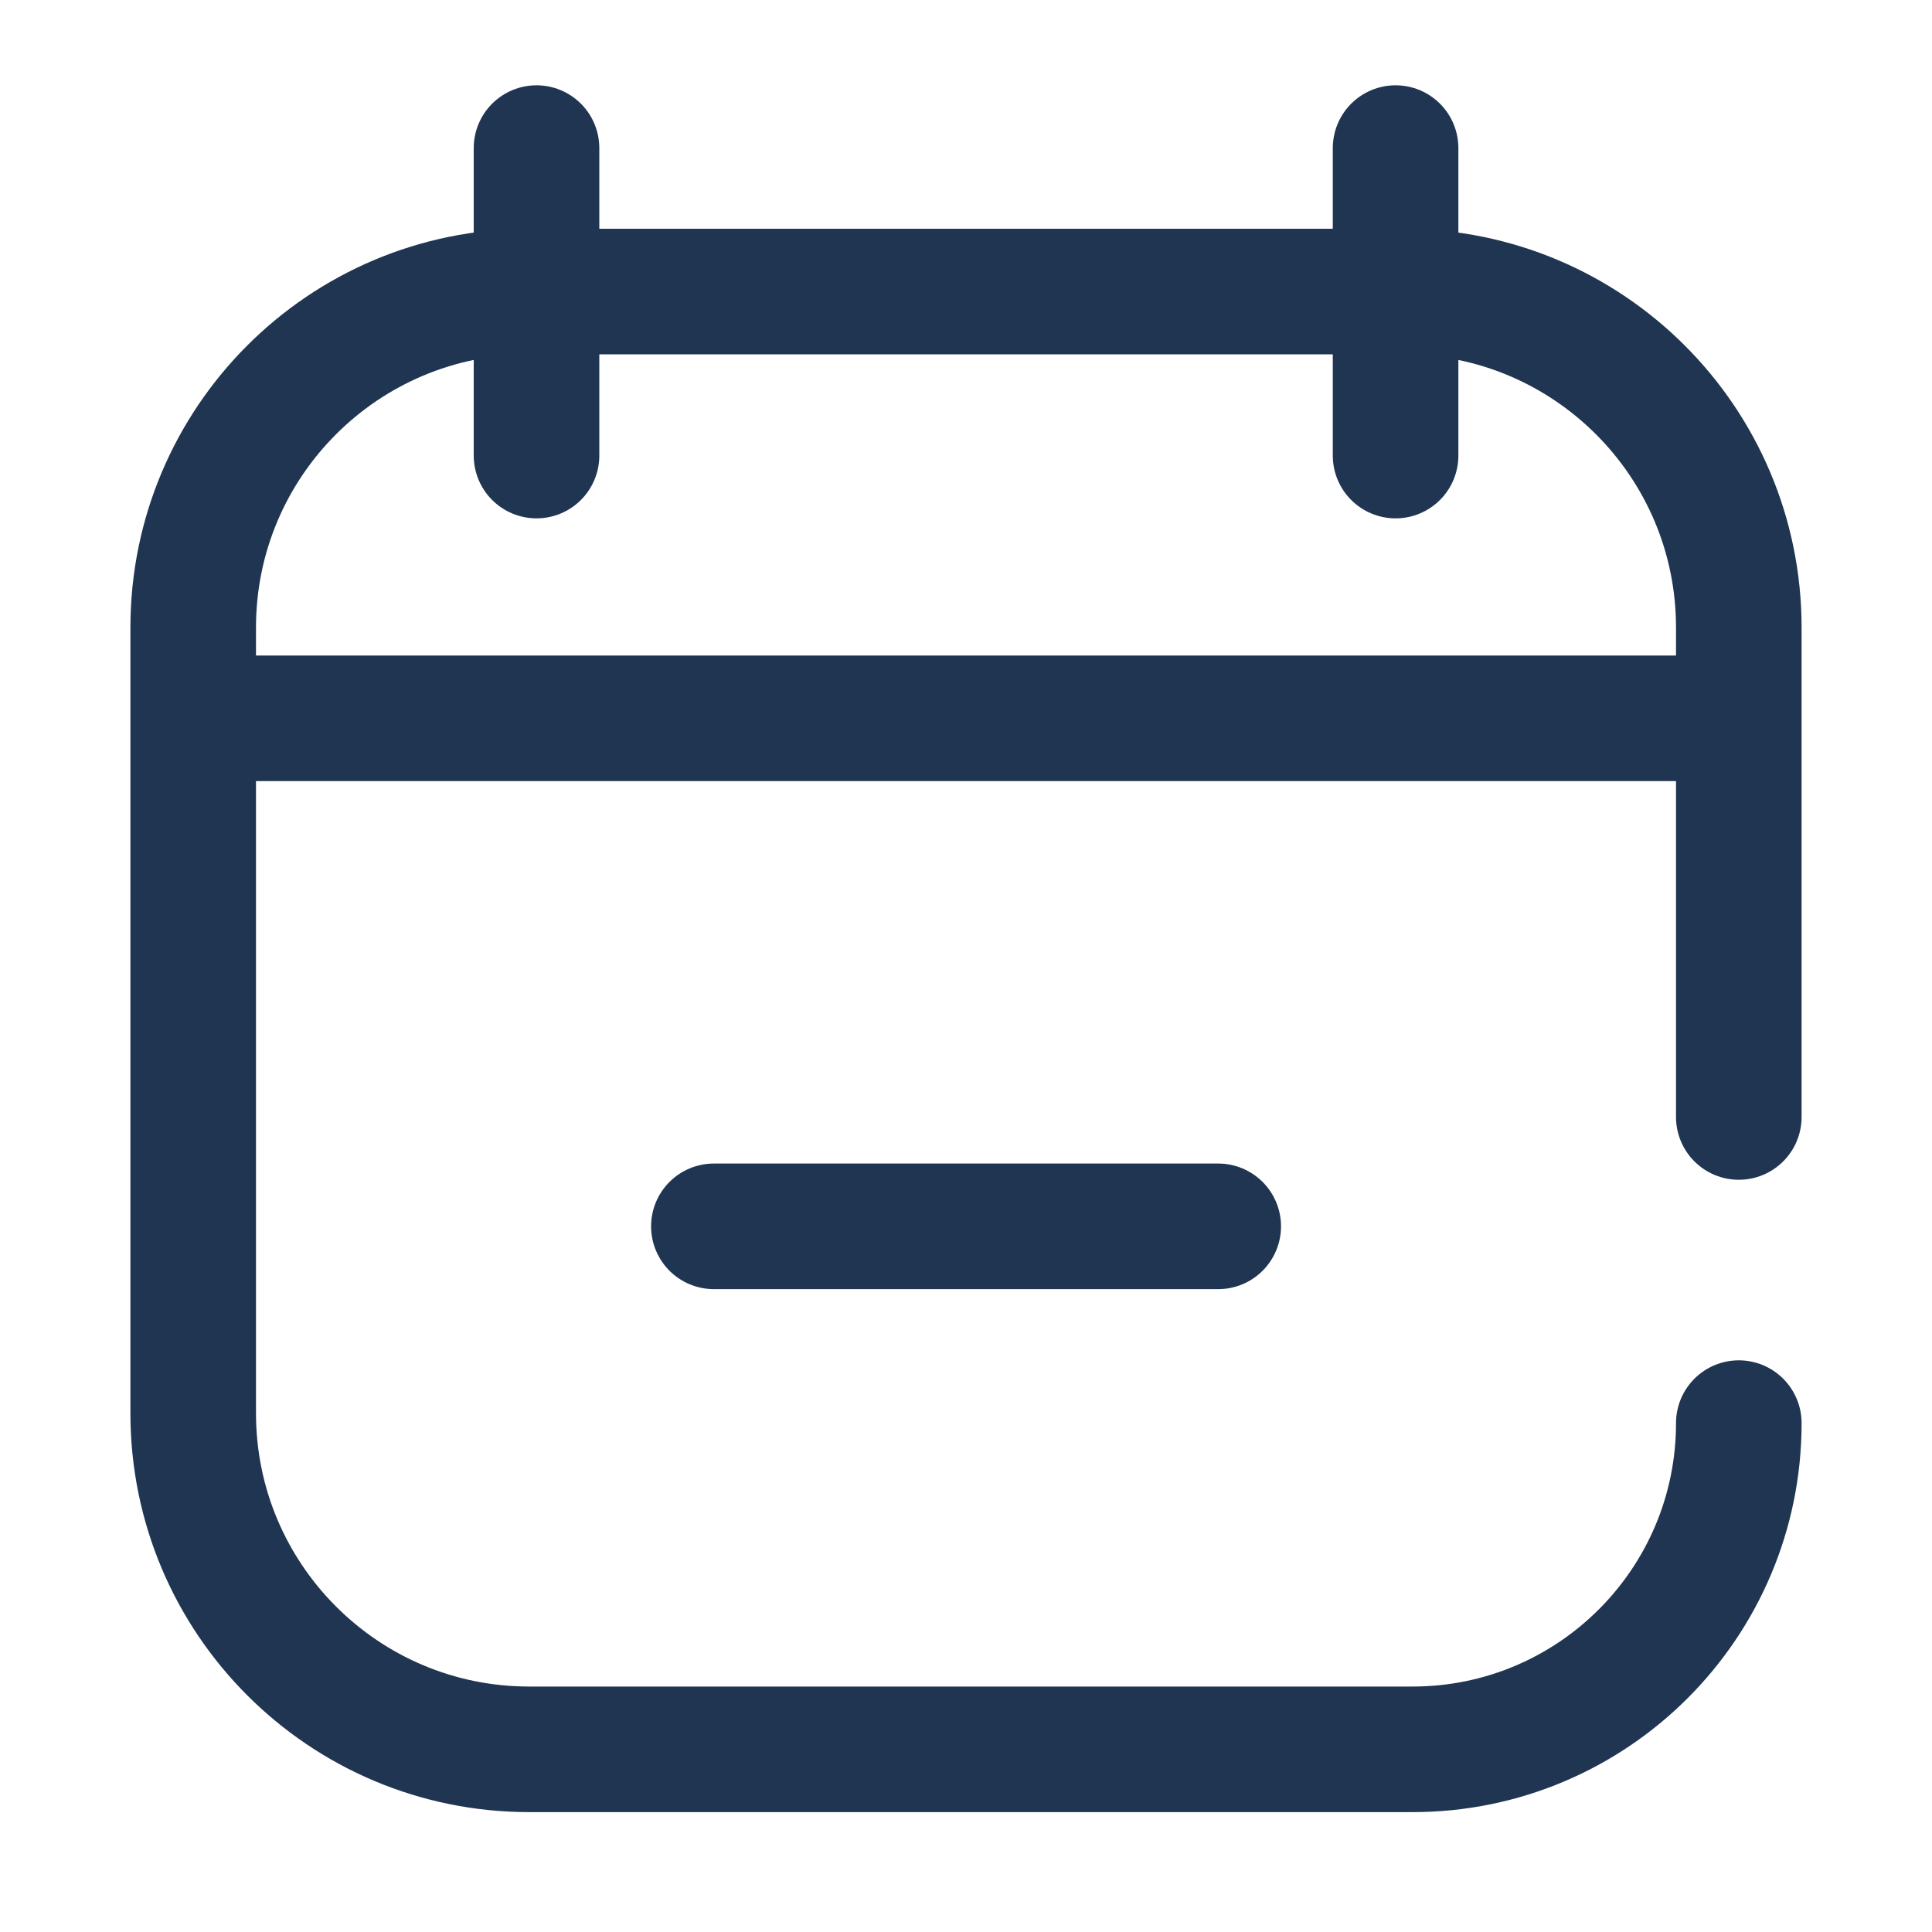 <svg width="20" height="20" viewBox="0 0 20 20" fill="none" xmlns="http://www.w3.org/2000/svg">
<path d="M18 11.563V6.496C18 4.575 16.443 3.018 14.522 3.018H5.478C3.557 3.018 2 4.575 2 6.496V14.63C2 16.551 3.557 18.109 5.478 18.109H14.623C16.488 18.109 18 16.597 18 14.732V14.732" stroke="#203551" stroke-width="1.3" stroke-miterlimit="10" stroke-linecap="round" stroke-linejoin="round"/>
<path d="M2.179 7.436H17.822" stroke="#203551" stroke-width="1.3" stroke-miterlimit="10" stroke-linecap="round" stroke-linejoin="round"/>
<path d="M7.39 12.695H12.611" stroke="#203551" stroke-width="1.3" stroke-miterlimit="10" stroke-linecap="round" stroke-linejoin="round"/>
<path d="M5.554 4.716L5.554 1.533" stroke="#203551" stroke-width="1.3" stroke-miterlimit="10" stroke-linecap="round" stroke-linejoin="round"/>
<path d="M14.447 4.716L14.447 1.533" stroke="#203551" stroke-width="1.3" stroke-miterlimit="10" stroke-linecap="round" stroke-linejoin="round"/>
</svg>
